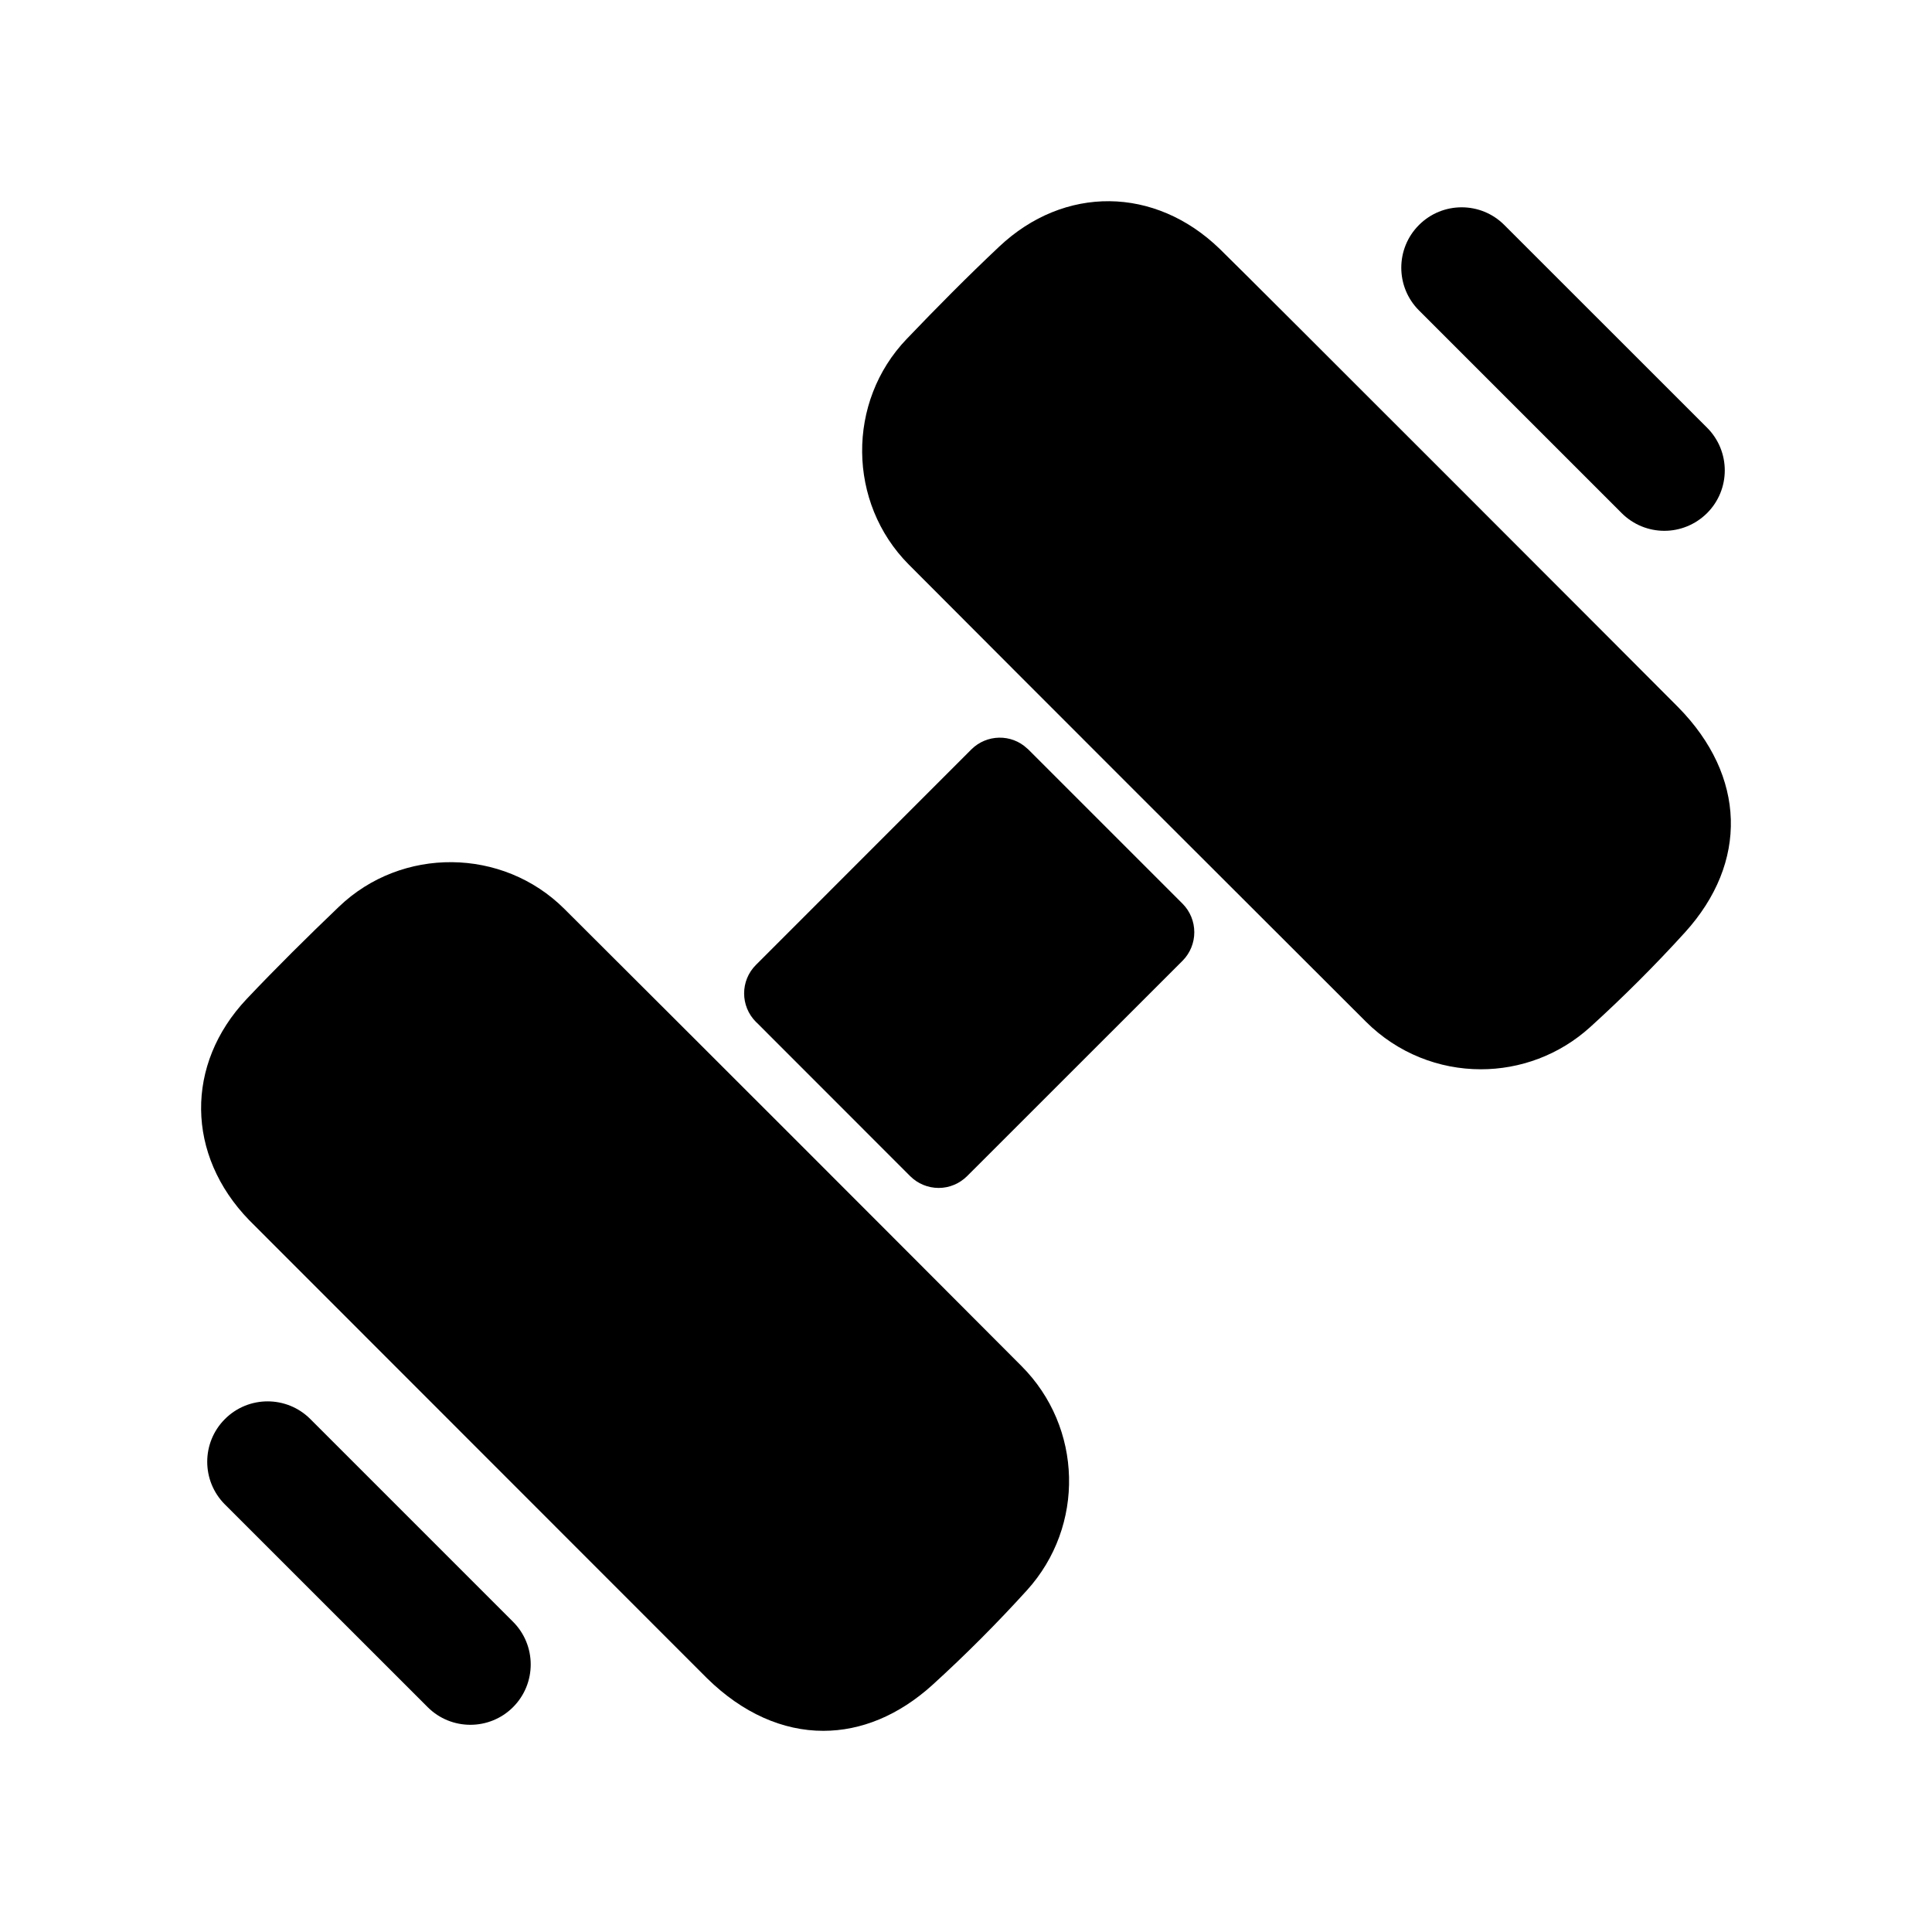 <svg width="24" height="24" viewBox="0 0 24 24" fill="none" xmlns="http://www.w3.org/2000/svg">
<path fill-rule="evenodd" clip-rule="evenodd" d="M20.847 8.785C20.598 8.533 15.493 3.422 15.152 3.092C14.347 2.312 13.22 2.301 12.411 3.065C12.018 3.435 11.637 3.82 11.264 4.21C10.515 4.99 10.527 6.247 11.289 7.013C13.179 8.909 15.072 10.8 16.968 12.692C17.362 13.085 17.878 13.283 18.396 13.283C18.881 13.283 19.368 13.109 19.755 12.758C20.168 12.383 20.563 11.988 20.93 11.584C21.721 10.713 21.689 9.64 20.847 8.785Z" fill="black"/>
<path fill-rule="evenodd" clip-rule="evenodd" d="M7.011 11.291C6.245 10.527 4.989 10.515 4.209 11.265C3.819 11.638 3.434 12.019 3.063 12.411C2.299 13.221 2.31 14.348 3.096 15.158L8.783 20.848C9.226 21.283 9.726 21.501 10.227 21.501C10.695 21.501 11.162 21.312 11.583 20.931C11.991 20.56 12.386 20.164 12.757 19.755C13.481 18.956 13.45 17.731 12.689 16.969C10.799 15.073 8.907 13.181 7.011 11.291Z" fill="black"/>
<path fill-rule="evenodd" clip-rule="evenodd" d="M3.855 17.628C3.562 17.335 3.087 17.335 2.794 17.628C2.501 17.921 2.501 18.396 2.794 18.689L5.313 21.207C5.459 21.353 5.651 21.426 5.843 21.426C6.035 21.426 6.227 21.353 6.373 21.207C6.666 20.914 6.666 20.439 6.373 20.146L3.855 17.628Z" fill="black"/>
<path fill-rule="evenodd" clip-rule="evenodd" d="M20.145 6.374C20.291 6.52 20.483 6.594 20.675 6.594C20.867 6.594 21.059 6.52 21.206 6.374C21.499 6.081 21.499 5.606 21.206 5.313L18.687 2.795C18.395 2.502 17.92 2.502 17.627 2.795C17.334 3.088 17.334 3.563 17.627 3.856L20.145 6.374Z" fill="black"/>
<path fill-rule="evenodd" clip-rule="evenodd" d="M12.774 9.31C12.77 9.306 12.764 9.301 12.759 9.297C12.565 9.115 12.258 9.119 12.066 9.31L9.39 11.987C9.195 12.182 9.195 12.498 9.39 12.694C9.395 12.698 9.399 12.703 9.404 12.707L11.306 14.61C11.4 14.704 11.527 14.757 11.661 14.757C11.793 14.757 11.919 14.704 12.014 14.61L14.691 11.934C14.784 11.84 14.836 11.713 14.836 11.581C14.836 11.448 14.784 11.321 14.691 11.227L12.774 9.31Z" fill="black"/>
</svg>